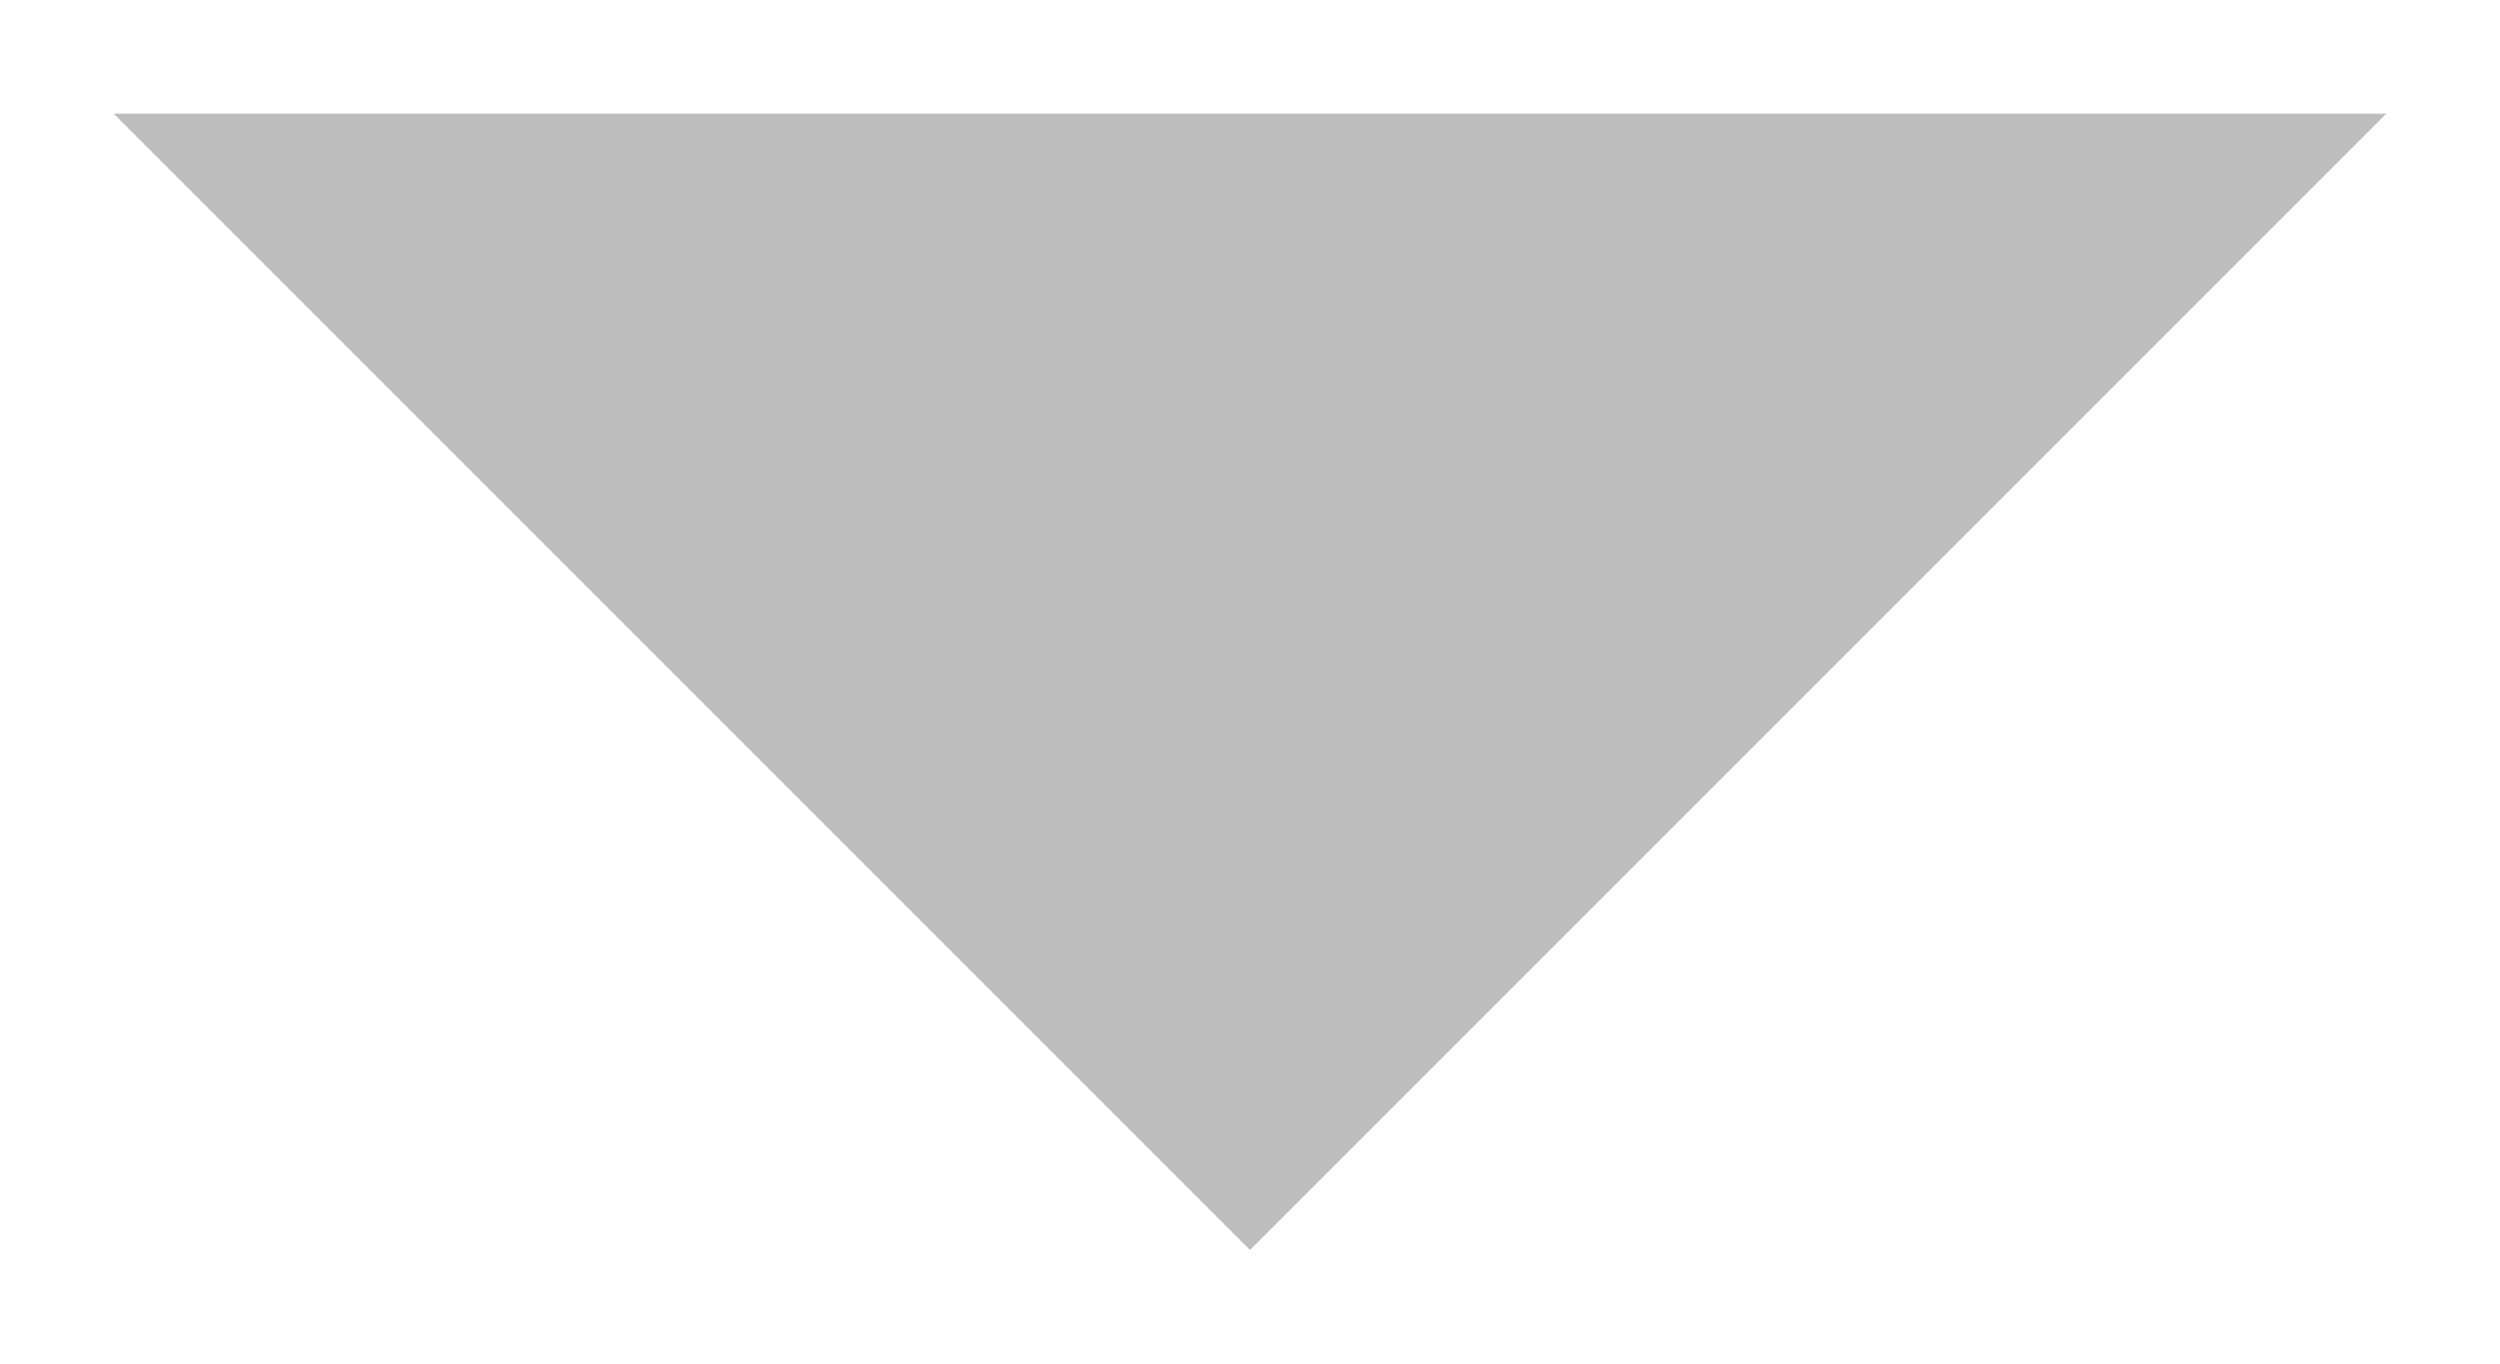 <svg xmlns="http://www.w3.org/2000/svg" xmlns:xlink="http://www.w3.org/1999/xlink" width="11" height="6" viewBox="0 0 11 6">
    <defs>
        <path id="a" d="M3 8l5-5-5-5z"/>
    </defs>
    <use fill="#BDBDBD" fill-rule="nonzero" transform="rotate(90 5.5 3)" xlink:href="#a"/>
</svg>
